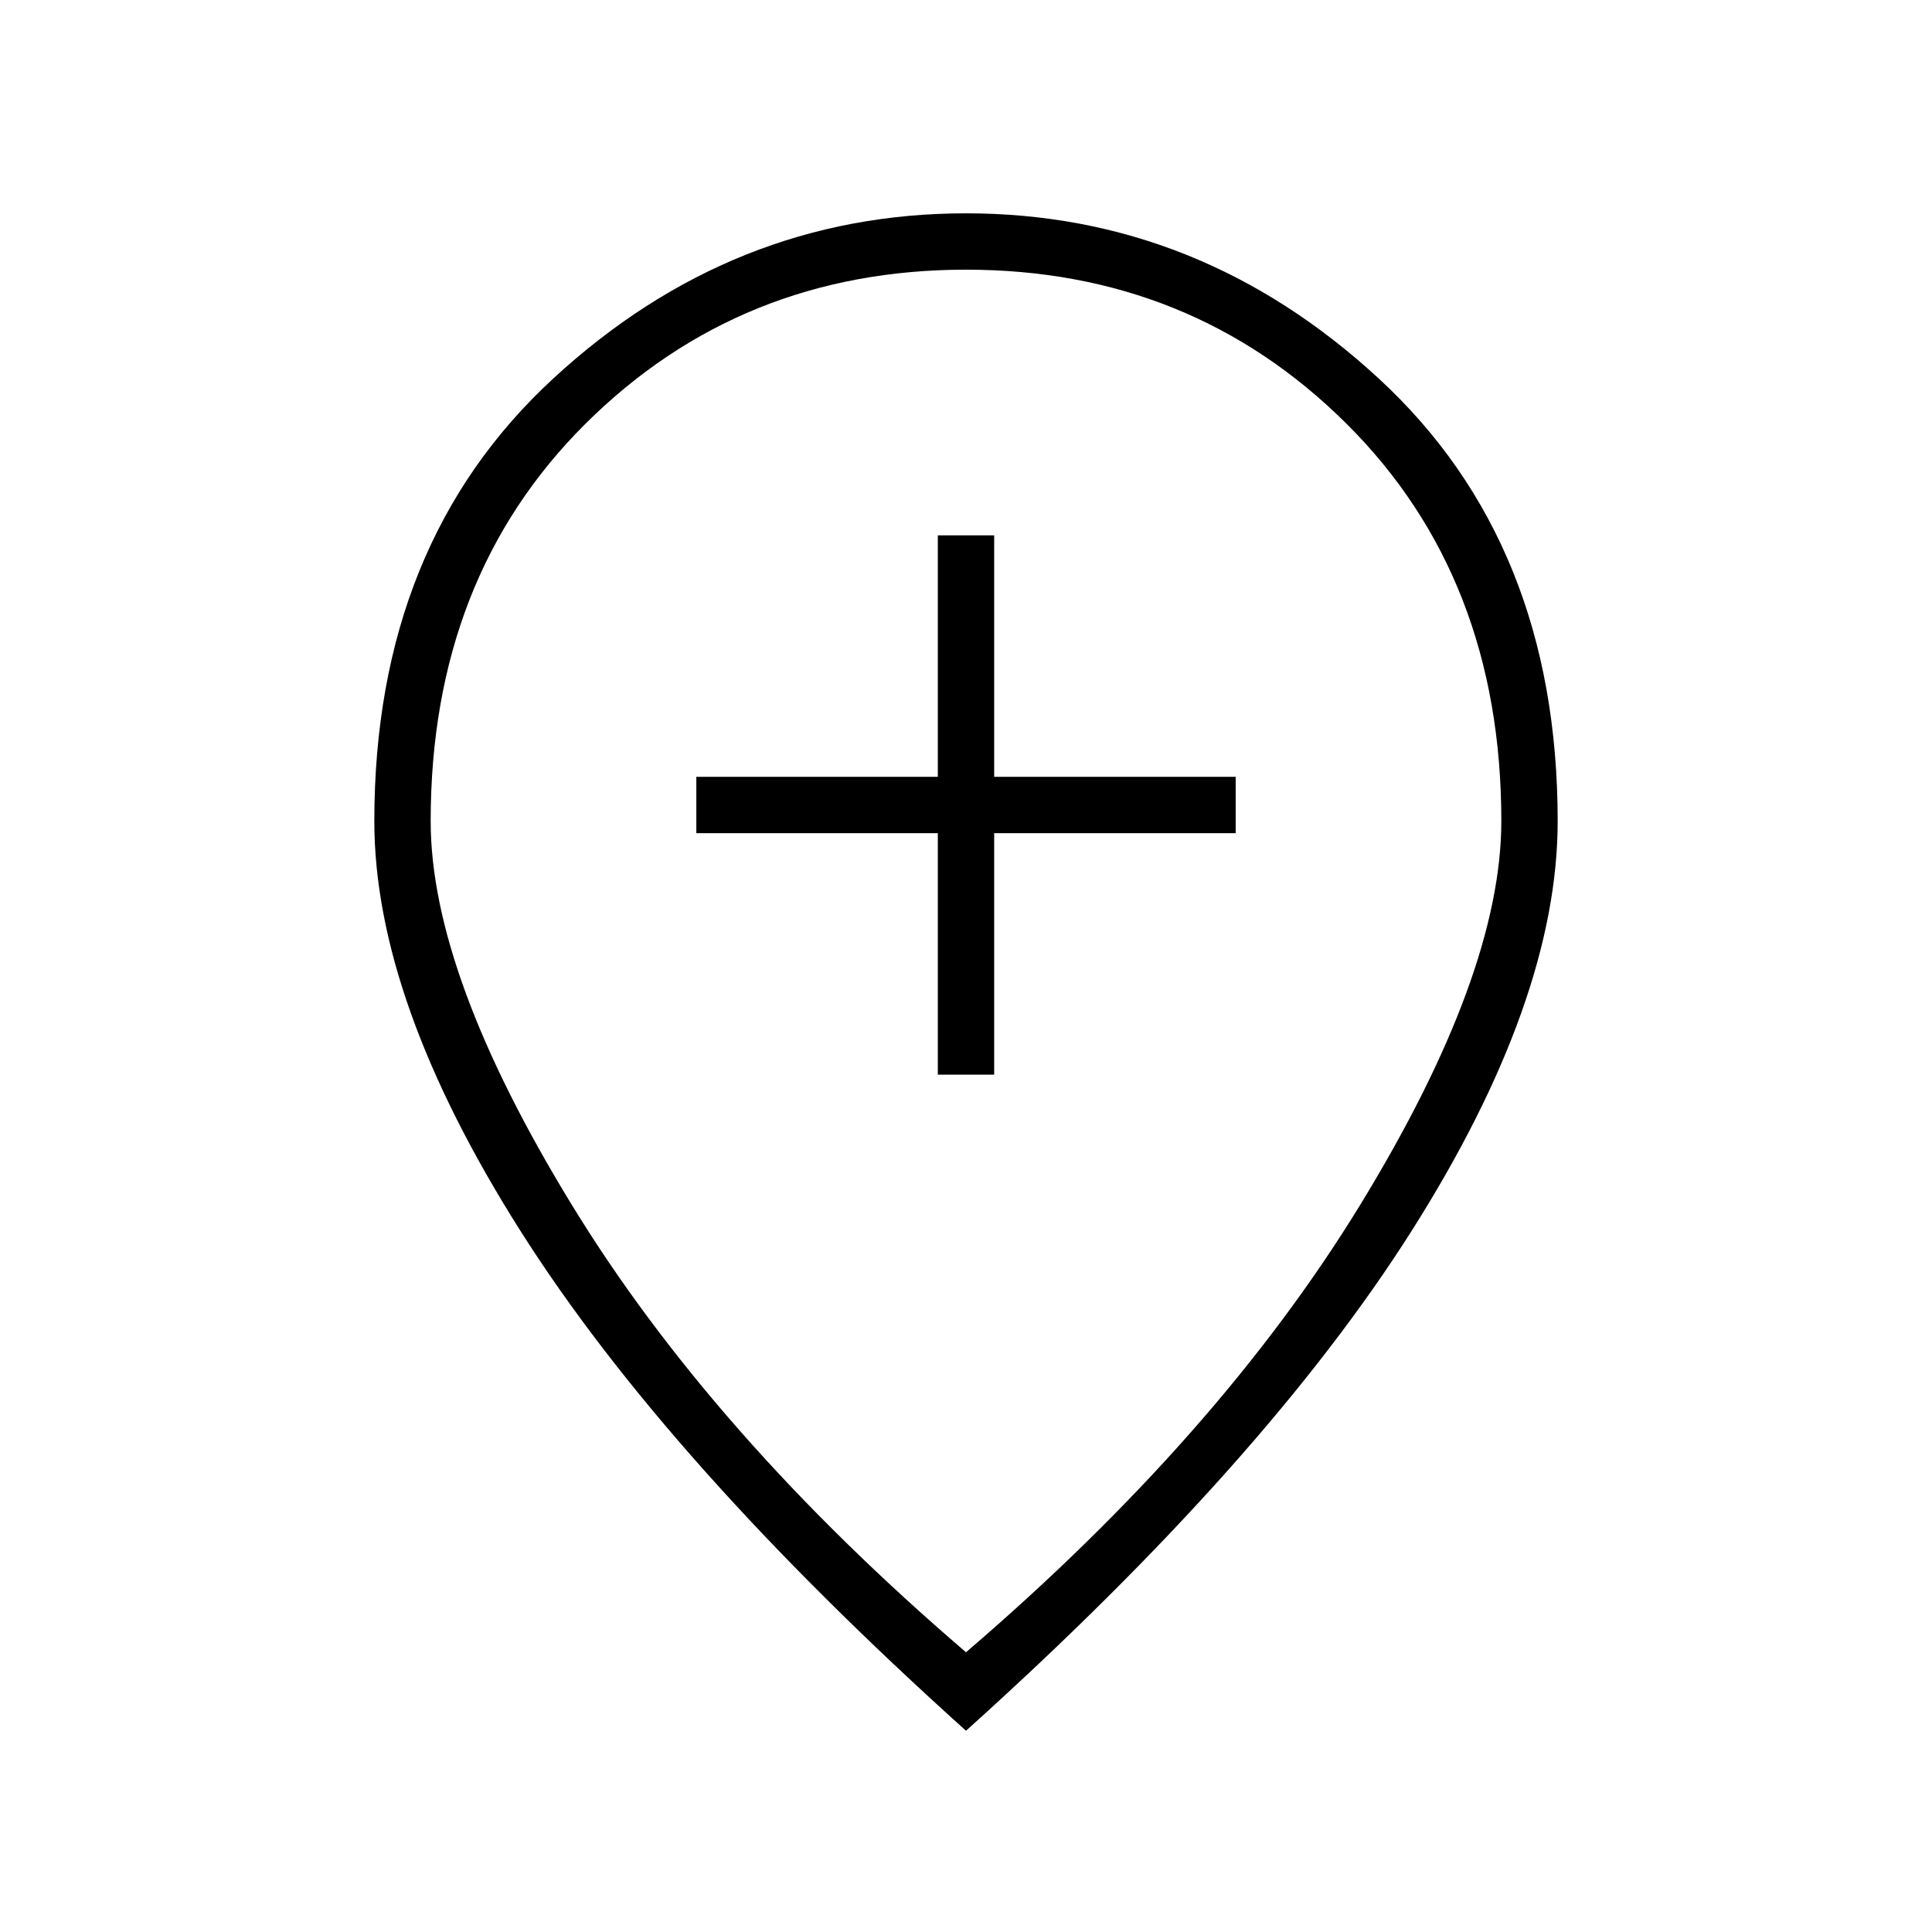 <svg xmlns="http://www.w3.org/2000/svg" height="24" width="24"><path d="M11.65 13.35h.7v-3h3v-.7h-3v-3h-.7v3h-3v.7h3Zm.35 7.175q3.15-2.7 4.9-5.563 1.75-2.862 1.75-4.762 0-3.025-1.925-4.938Q14.8 3.35 12 3.35T7.275 5.262Q5.35 7.175 5.35 10.2q0 1.9 1.75 4.762 1.75 2.863 4.9 5.563Zm0 .975q-3.725-3.35-5.537-6.213Q4.65 12.425 4.65 10.2q0-3.45 2.225-5.5T12 2.65q2.9 0 5.125 2.05t2.225 5.5q0 2.225-1.812 5.087Q15.725 18.15 12 21.5Zm0-11.3Z"/></svg>